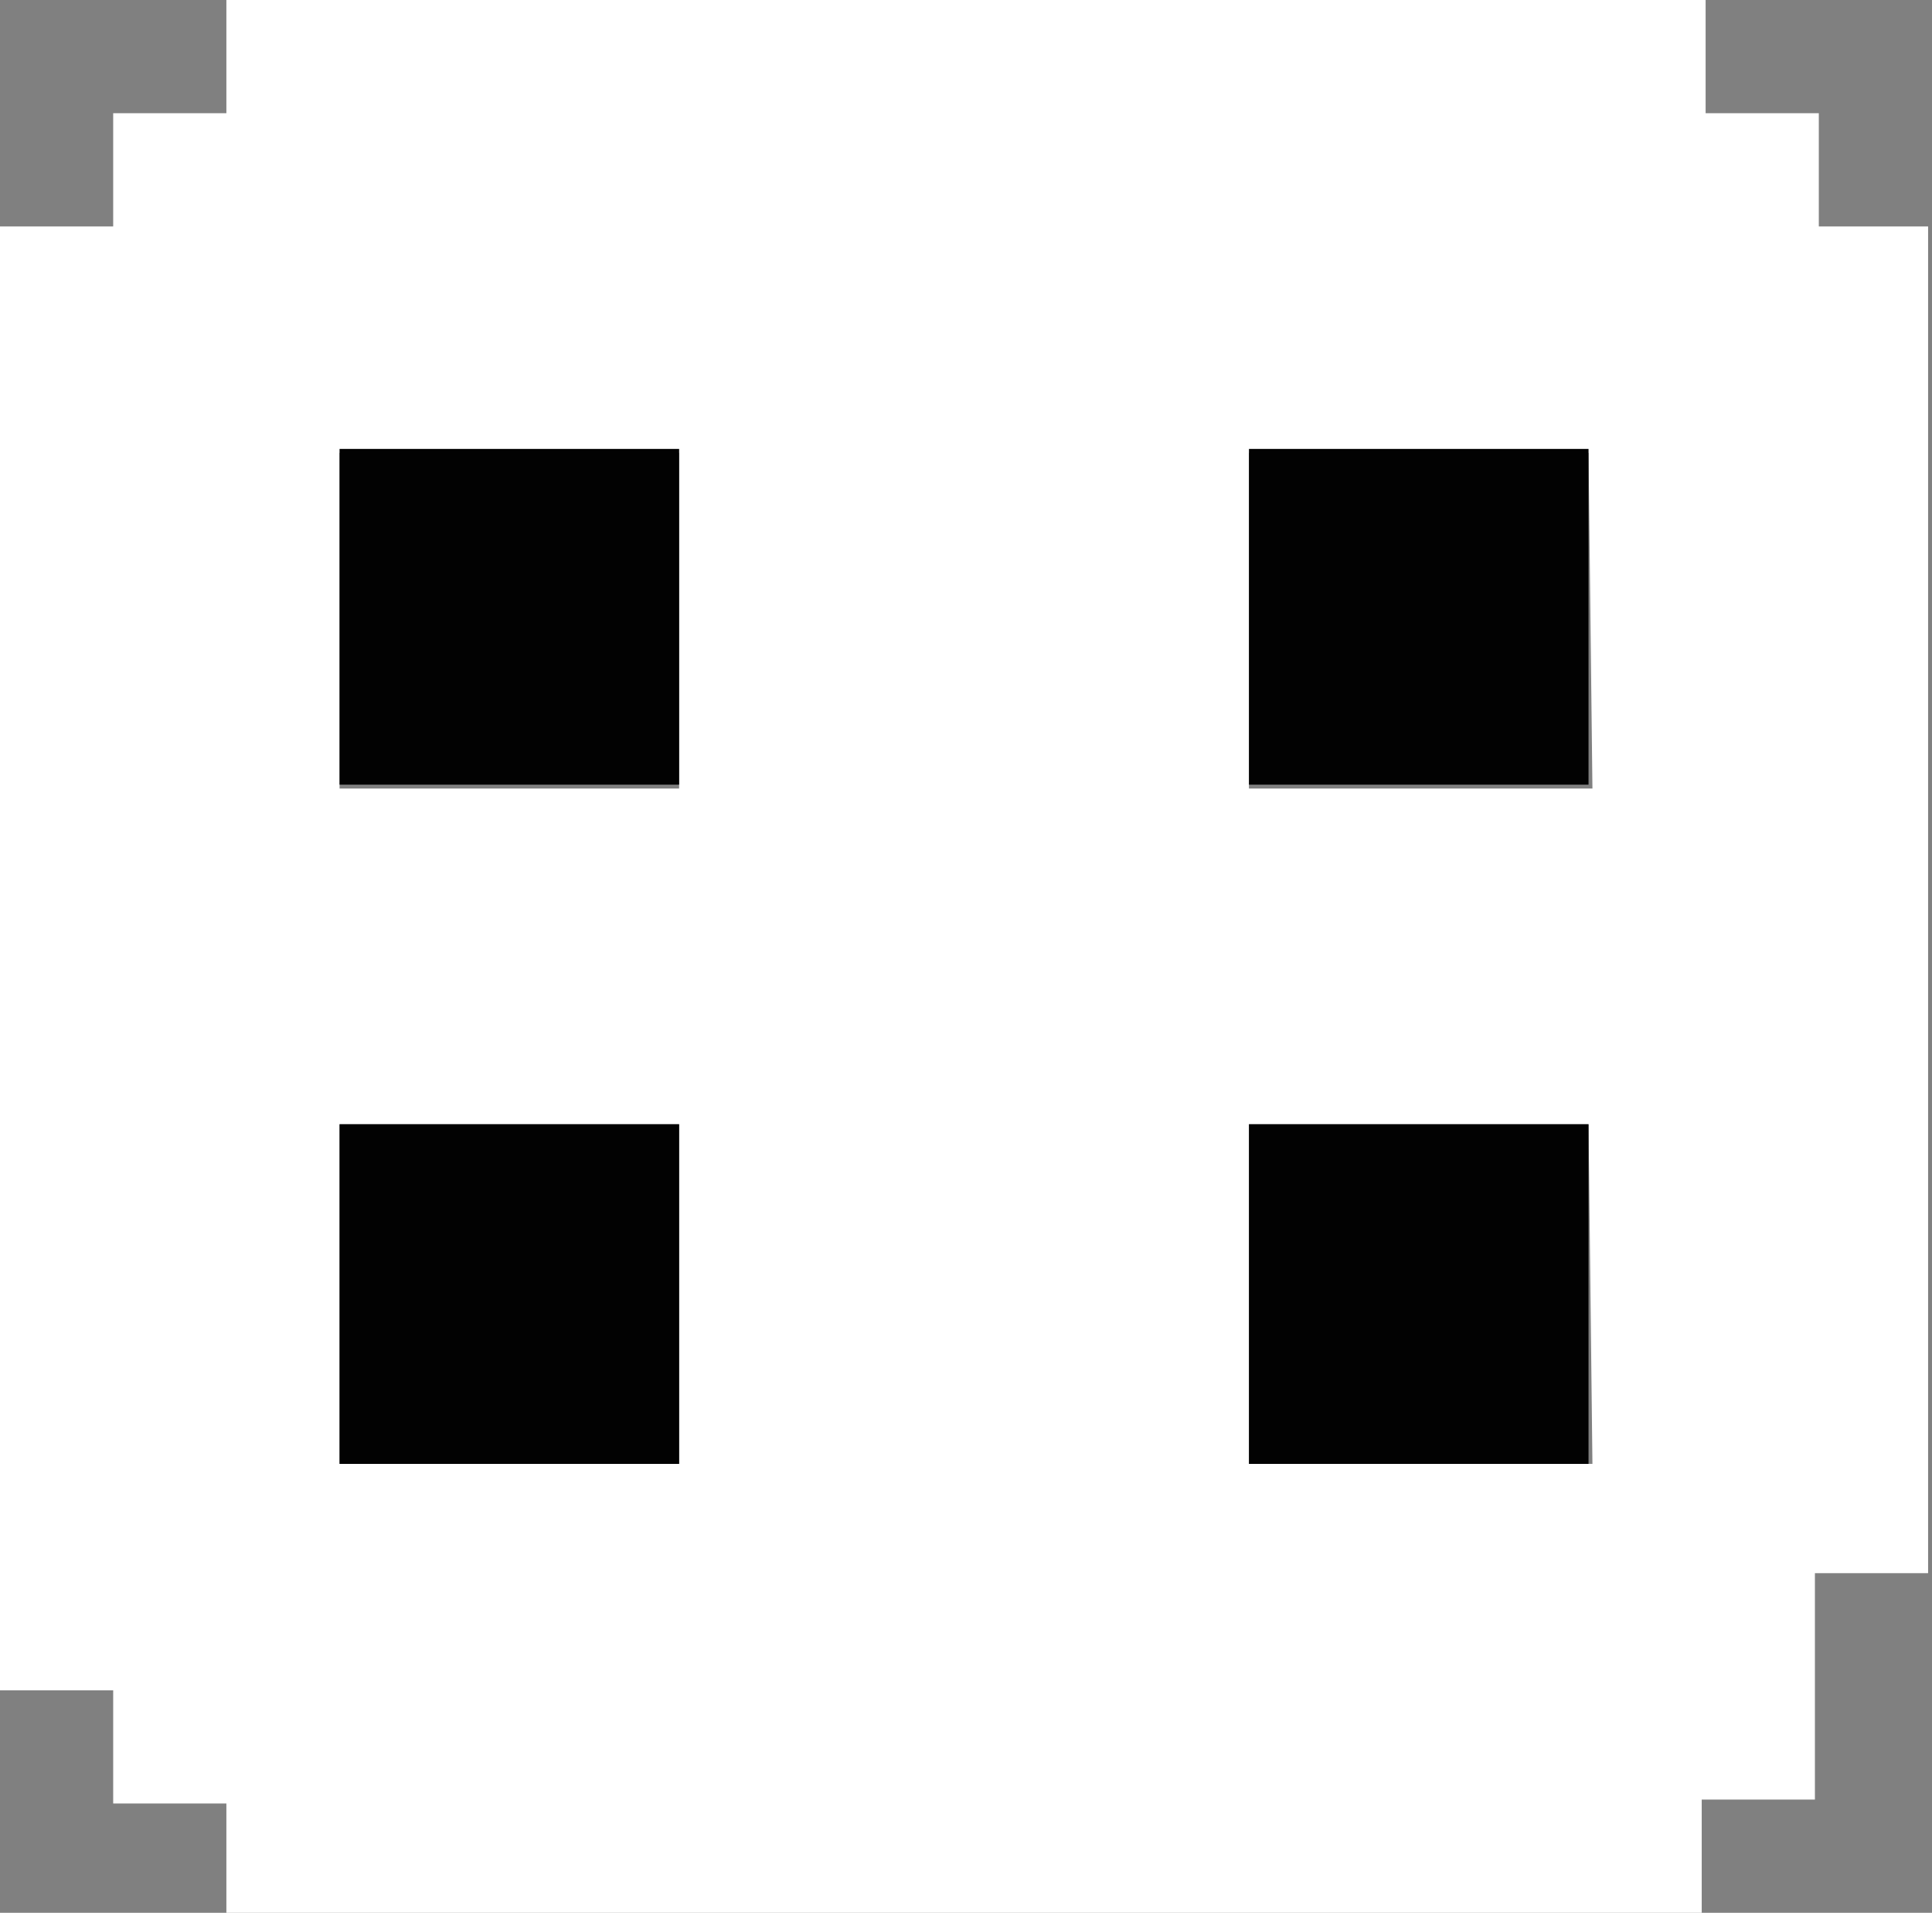 <?xml version="1.0" encoding="utf-8"?>
<!-- Generator: Adobe Illustrator 24.1.1, SVG Export Plug-In . SVG Version: 6.00 Build 0)  -->
<svg version="1.1" id="Слой_1" xmlns="http://www.w3.org/2000/svg" xmlns:xlink="http://www.w3.org/1999/xlink" x="0px" y="0px"
	 viewBox="0 0 49.5 49" style="enable-background:new 0 0 49.5 49;" xml:space="preserve">
<rect x="0" y="0" width="49.5" height="49" fill="#808080" stroke="none"/>
<style type="text/css">
	.st0{fill:#FFFFFF;}
	.st1{fill:#020202;}
</style>
<g id="Слой_2_1_">
</g>
<path class="st0" d="M46.6,5.8V2.9h-2.9V0H5.8v2.9H2.9v2.9H0v37.5h2.9v2.9h2.9V49h37.8v-2.9h2.9v-5.8h2.9V5.8H46.6z M17.5,37.5H8.7
	v-8.7h8.7v8.7H17.5z M17.5,20.2H8.7v-8.6h8.7v8.6H17.5z M40.8,37.5H32v-8.7h8.7L40.8,37.5L40.8,37.5z M40.8,20.2H32v-8.6h8.7
	L40.8,20.2L40.8,20.2z"/>
<rect x="32" y="28.8" class="st1" width="8.7" height="8.7"/>
<rect x="32" y="11.5" class="st1" width="8.7" height="8.6"/>
<rect x="8.7" y="28.8" class="st1" width="8.7" height="8.7"/>
<rect x="8.7" y="11.5" class="st1" width="8.7" height="8.6"/>
<path class="st0" d="M81.2,5L81.2,5L81.2,5z"/>
<path class="st0" d="M81.2,5L81.2,5L81.2,5z"/>
<path class="st0" d="M73,5L73,5L73,5z"/>
<path class="st0" d="M73,5L73,5L73,5z"/>
<path class="st0" d="M62.7-5.2L62.7-5.2L62.7-5.2z"/>
<path class="st0" d="M62.7-5.2L62.7-5.2L62.7-5.2z"/>
<path class="st0" d="M52.4-19.4L52.4-19.4L52.4-19.4z"/>
<path class="st0" d="M52.4-7.2L52.4-7.2L52.4-7.2z"/>
<path class="st0" d="M52.4-19.4L52.4-19.4L52.4-19.4z"/>
<path class="st0" d="M48.3-15.4L48.3-15.4L48.3-15.4z"/>
<path class="st0" d="M48.3-15.4L48.3-15.4L48.3-15.4z"/>
</svg>
